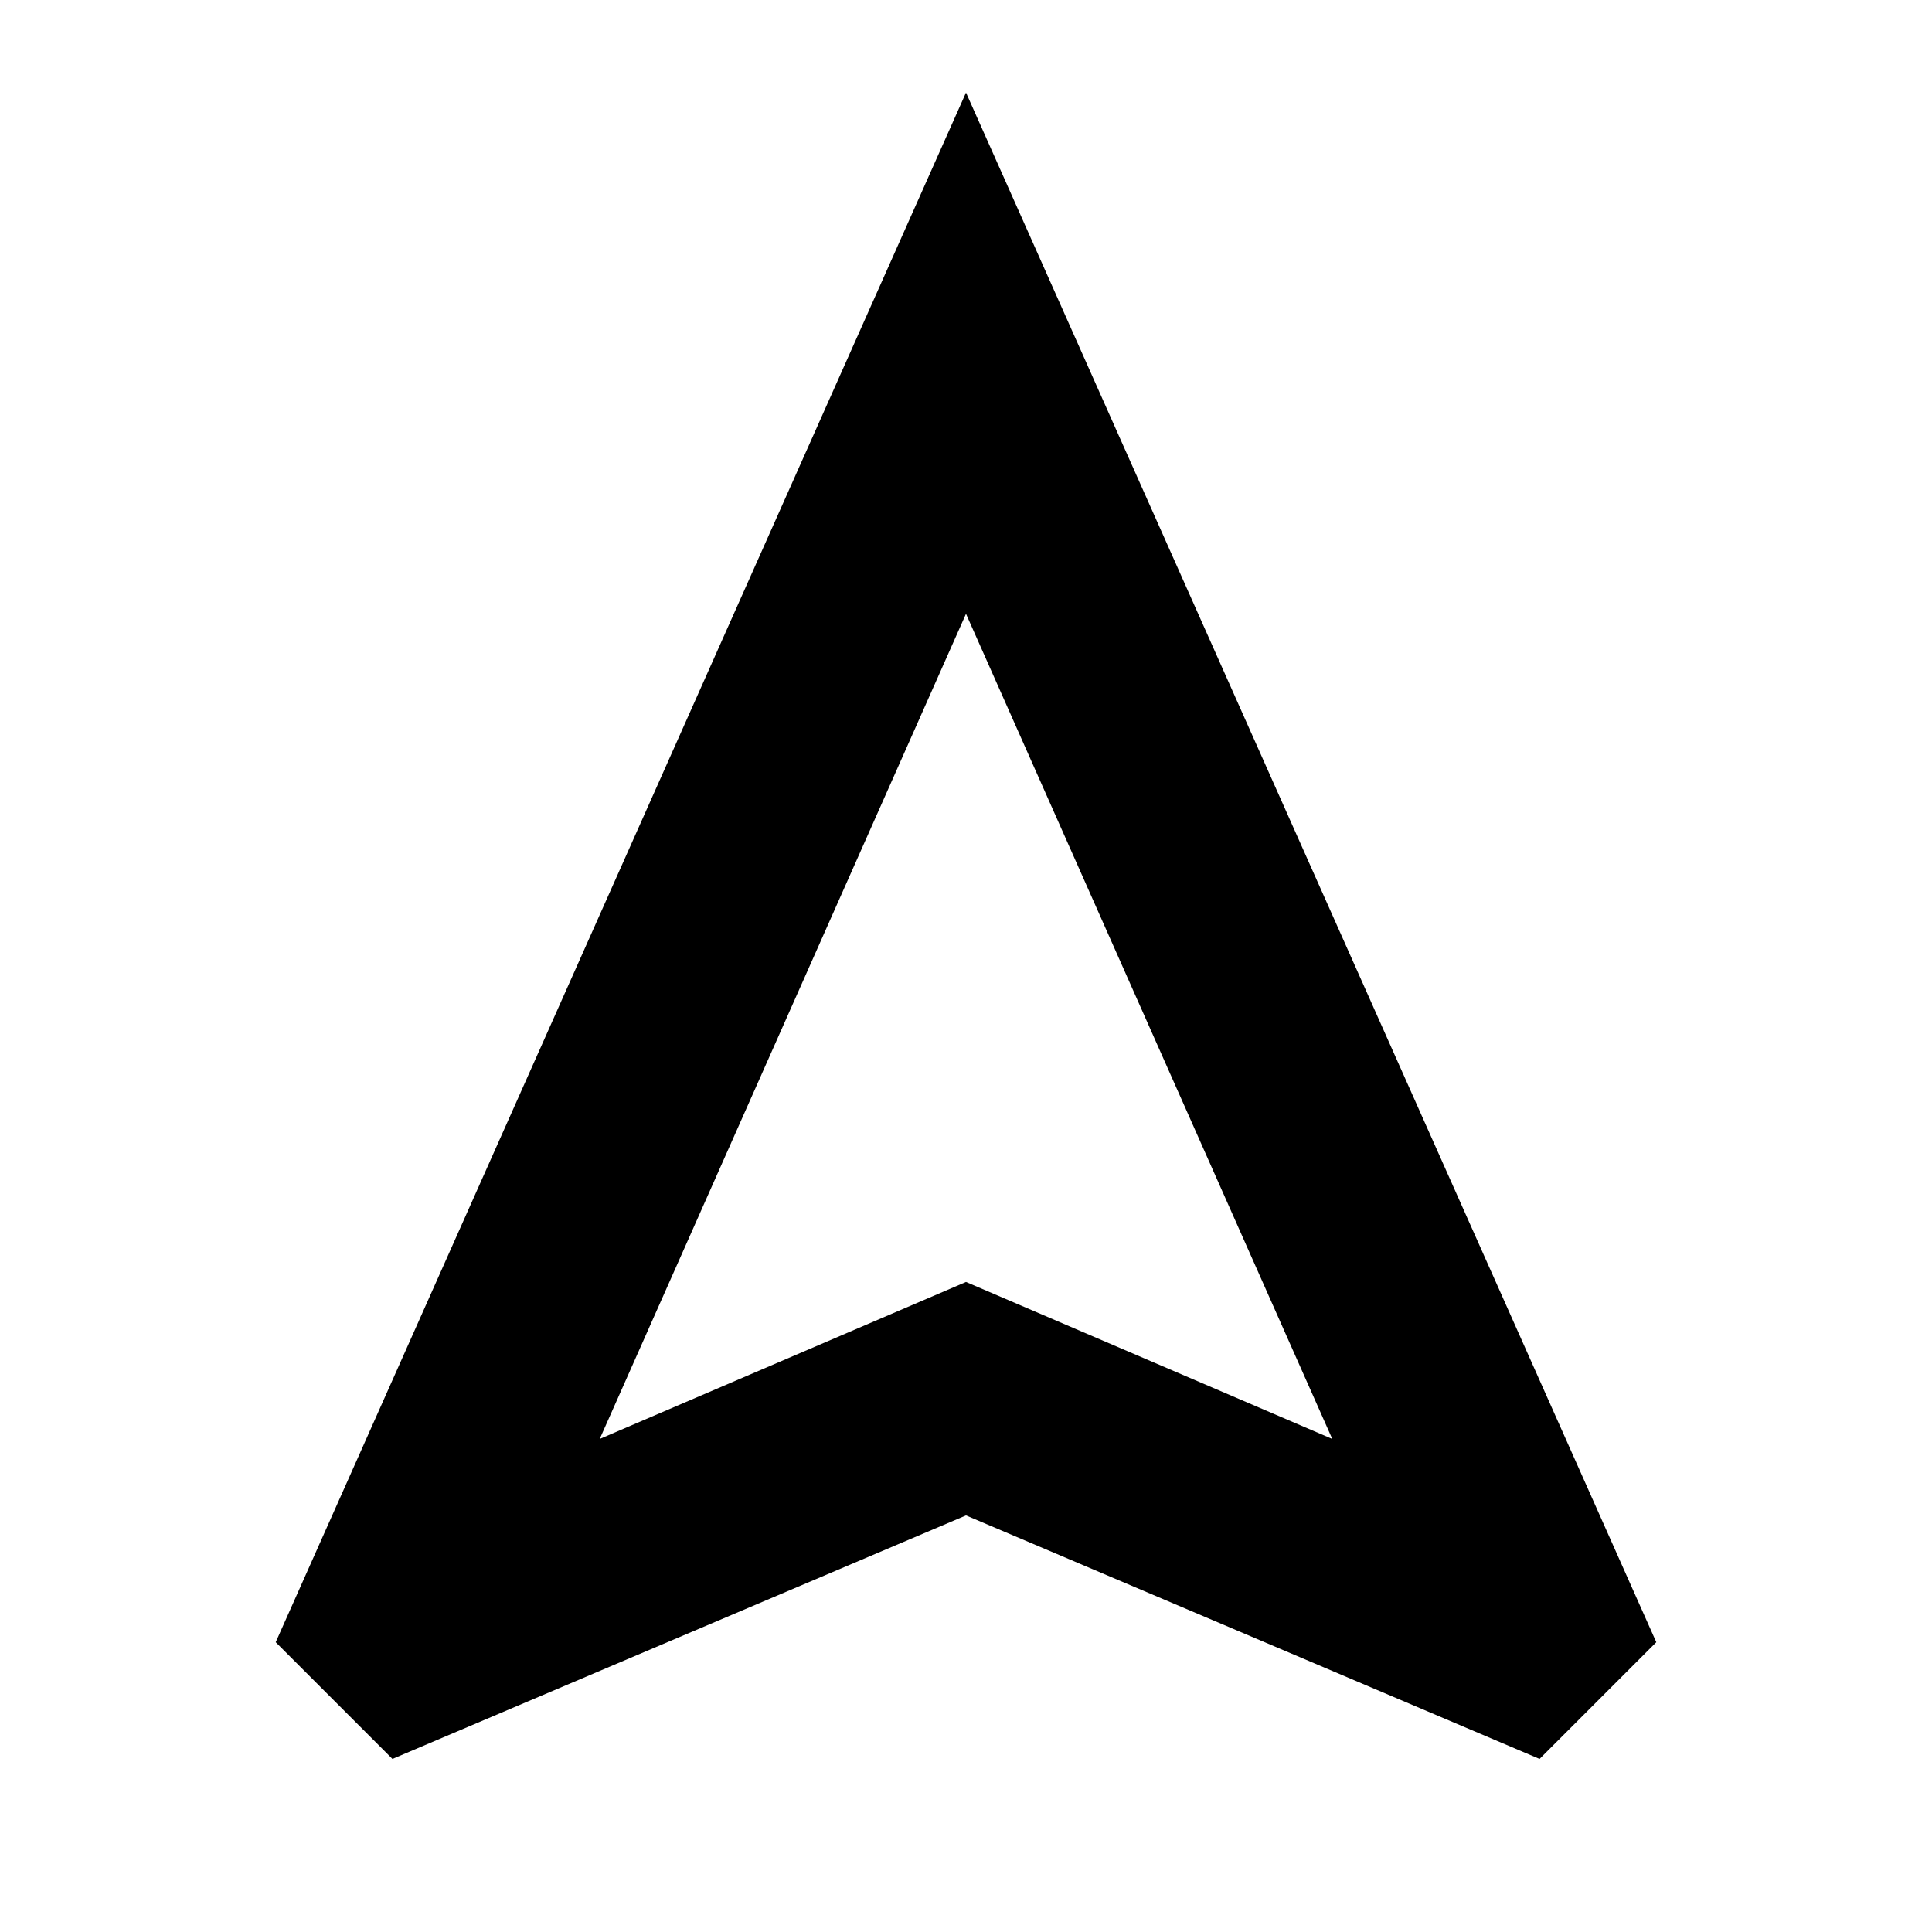<svg xmlns="http://www.w3.org/2000/svg" height="24" width="24"><path d="M4.875 21.85 3.425 20.4 12 1.15 20.575 20.4 19.125 21.85 12 18.825ZM7.45 17.875 12 15.925 16.55 17.875 12 7.625ZM12 15.925Z"/></svg>
